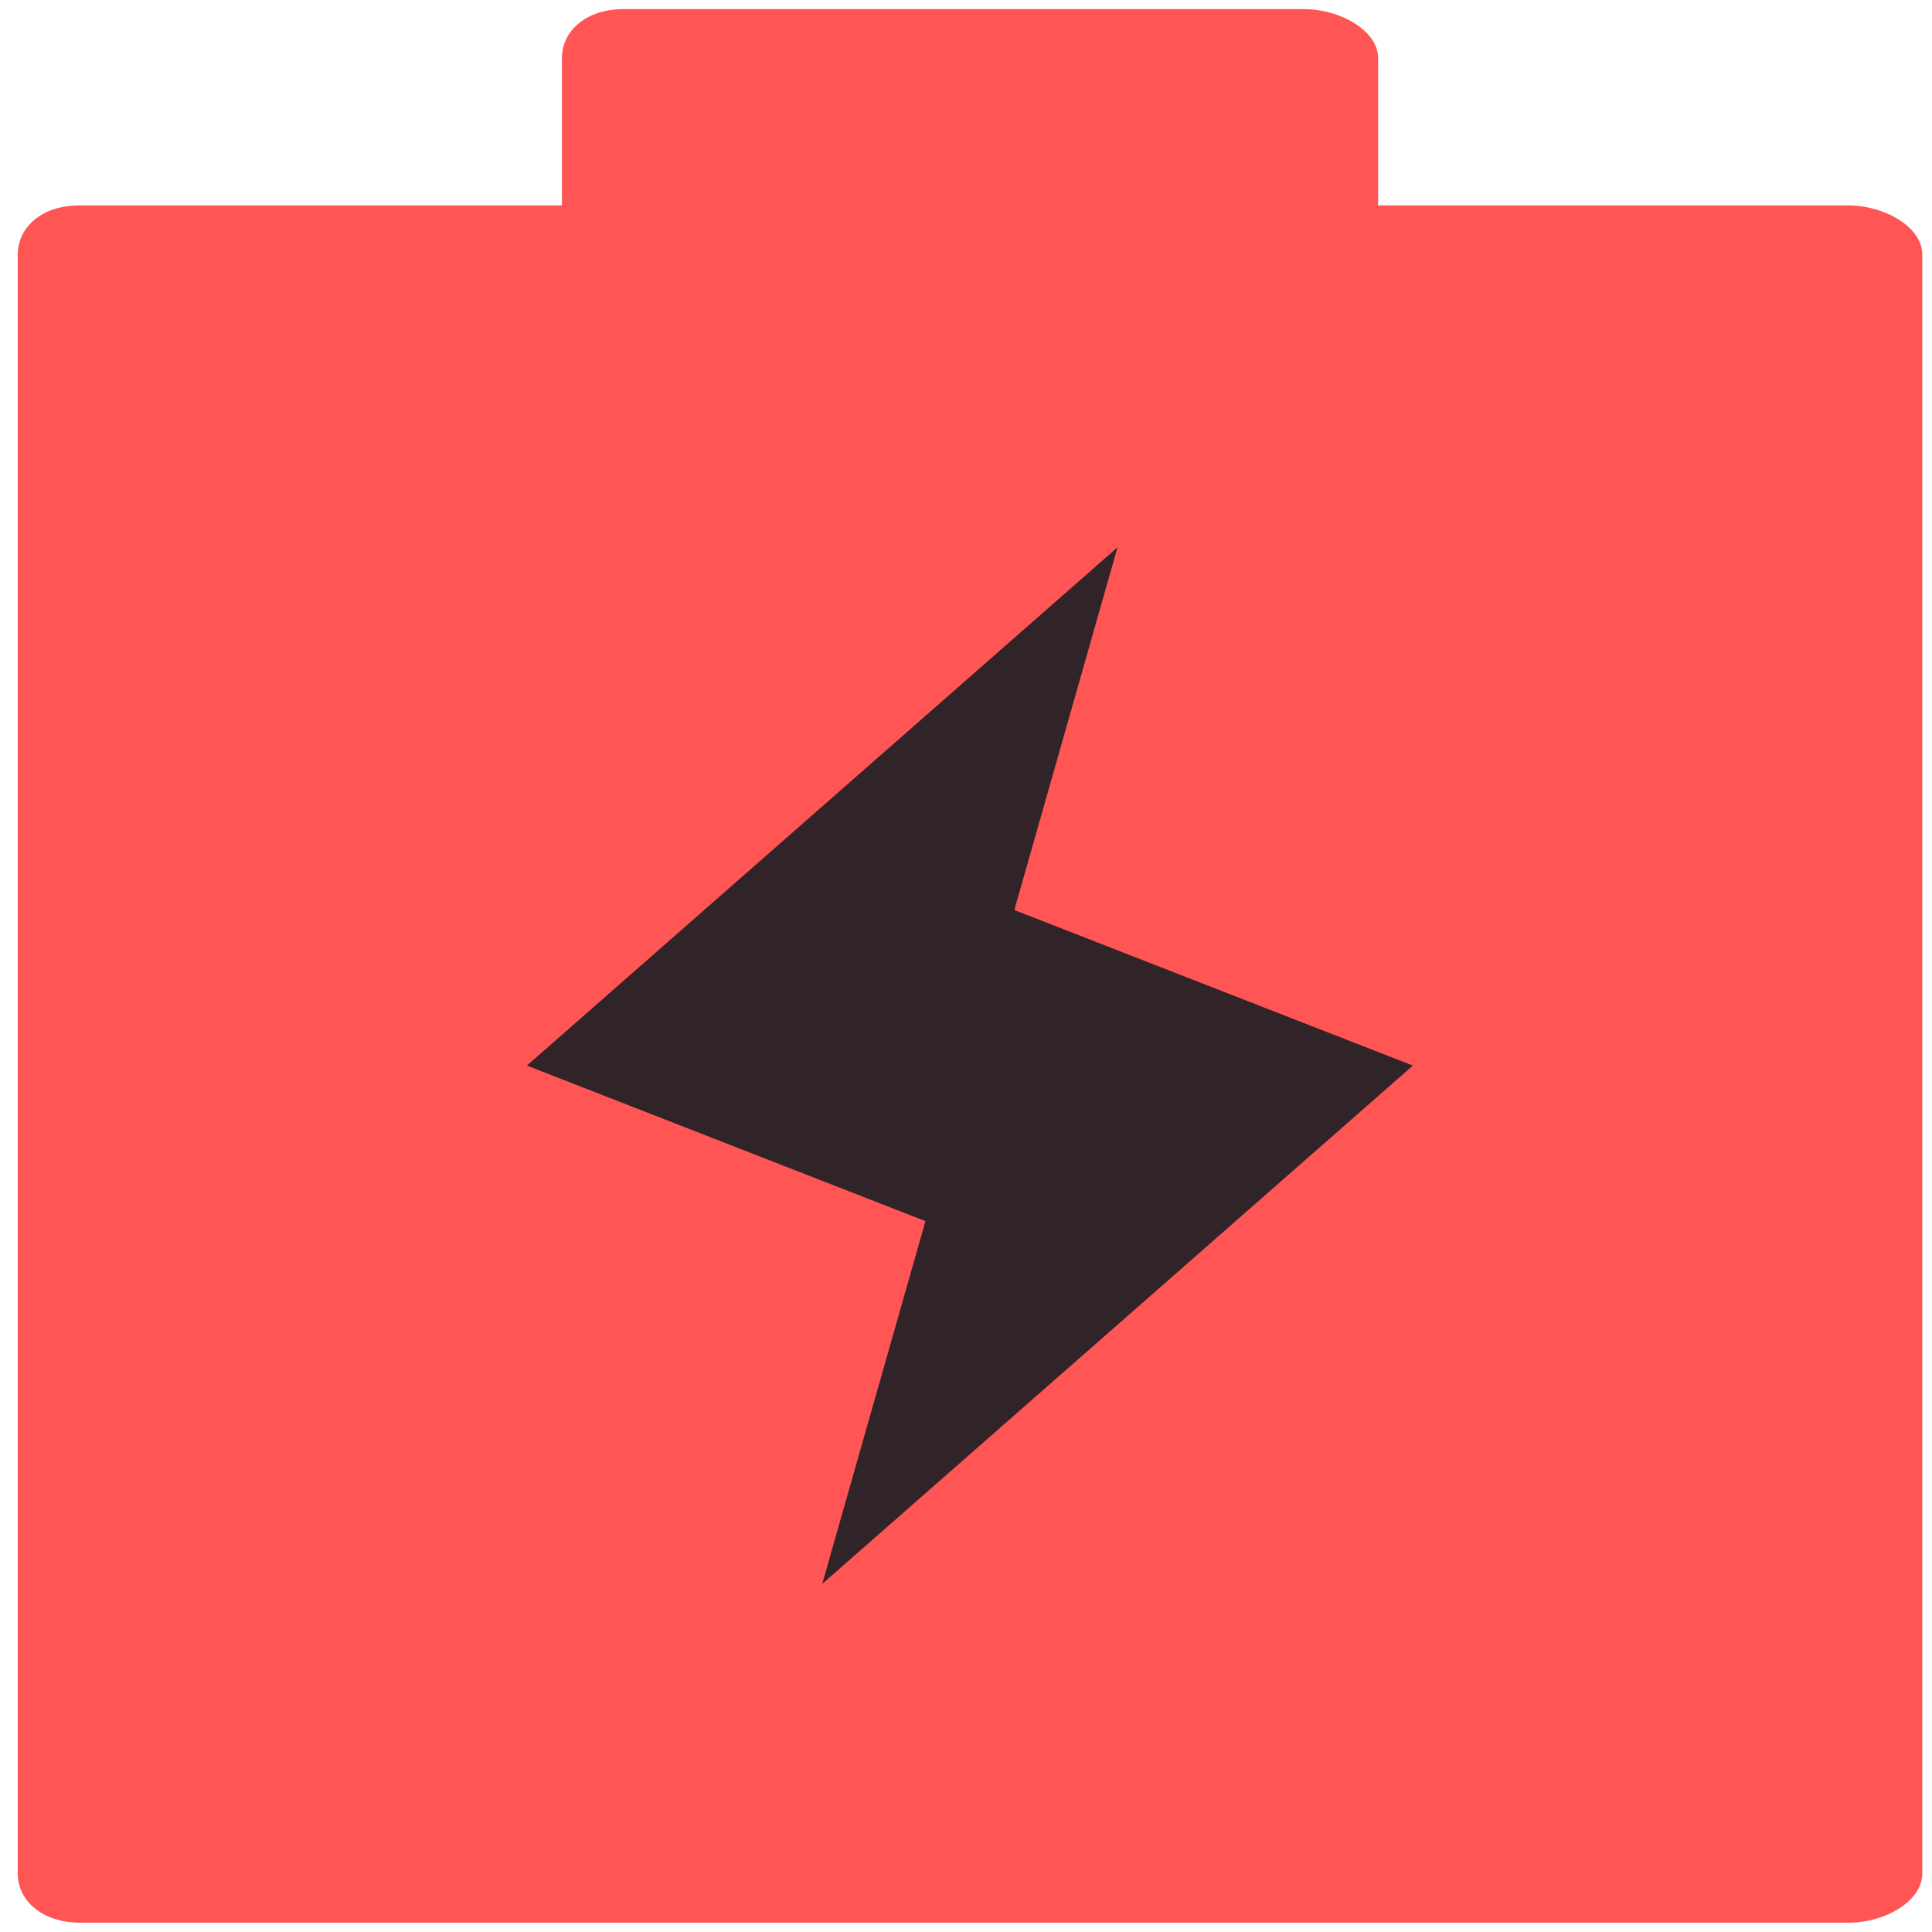 <?xml version="1.0" encoding="UTF-8" standalone="no"?>
<svg
   xmlns:dc="http://purl.org/dc/elements/1.1/"
   xmlns:cc="http://creativecommons.org/ns#"
   xmlns:rdf="http://www.w3.org/1999/02/22-rdf-syntax-ns#"
   xmlns:svg="http://www.w3.org/2000/svg"
   xmlns="http://www.w3.org/2000/svg"
   xmlns:sodipodi="http://sodipodi.sourceforge.net/DTD/sodipodi-0.dtd"
   xmlns:inkscape="http://www.inkscape.org/namespaces/inkscape"
   viewBox="0 0 64 64"
   id="svg2"
   version="1.1"
   inkscape:version="0.91 r13725"
   sodipodi:docname="battery-charging-low.svg">
  <sodipodi:namedview
     pagecolor="#ffffff"
     bordercolor="#666666"
     borderopacity="1"
     objecttolerance="10"
     gridtolerance="10"
     guidetolerance="10"
     inkscape:pageopacity="0"
     inkscape:pageshadow="2"
     inkscape:window-width="1280"
     inkscape:window-height="694"
     id="namedview17"
     showgrid="false"
     inkscape:zoom="3.6875"
     inkscape:cx="-12.20339"
     inkscape:cy="32"
     inkscape:window-x="0"
     inkscape:window-y="0"
     inkscape:window-maximized="1"
     inkscape:current-layer="svg2" />
  <defs
     id="defs4">
    <linearGradient
       id="0"
       x1="763.57"
       y1="223.34"
       x2="763.35"
       y2="167.27"
       gradientUnits="userSpaceOnUse"
       gradientTransform="matrix(0.929,0,0,0.929,-676.94,-149.37)">
      <stop
         stop-color="#dc3c30"
         id="stop7" />
      <stop
         offset="1"
         stop-color="#ff786d"
         id="stop9" />
    </linearGradient>
  </defs>
  <g
     id="g4149"
     transform="matrix(1.69,0,0,1.219,-21.948,-7.009)">
    <path
       d="m 25.207,5.998 c -0.737,0 -1.206,0.597 -1.206,1.333 l 0,4.001 -9.46,0 c -0.737,0 -1.206,0.597 -1.206,1.333 l 0,36 0,8.001 c 0,0.736 0.483,1.333 1.219,1.333 l 34.664,0 c 0.736,0 1.448,-0.597 1.448,-1.333 l 0,-8.001 0,-36 c 0,-0.736 -0.724,-1.333 -1.46,-1.333 l -9.206,0 0,-4.001 c 0,-0.736 -0.724,-1.333 -1.46,-1.333 l -13.334,0"
       id="path13"
       style="fill:#ff5555"
       inkscape:connector-curvature="0" />
    <path
       d="m 34.892,20.623 -11.577,14.084 7.812,4.227 -2.023,9.857 11.577,-14.084 -7.812,-4.227 z"
       id="path15"
       inkscape:connector-curvature="0"
       style="fill:#1c1f24;fill-opacity:0.907" />
  </g>
</svg>
